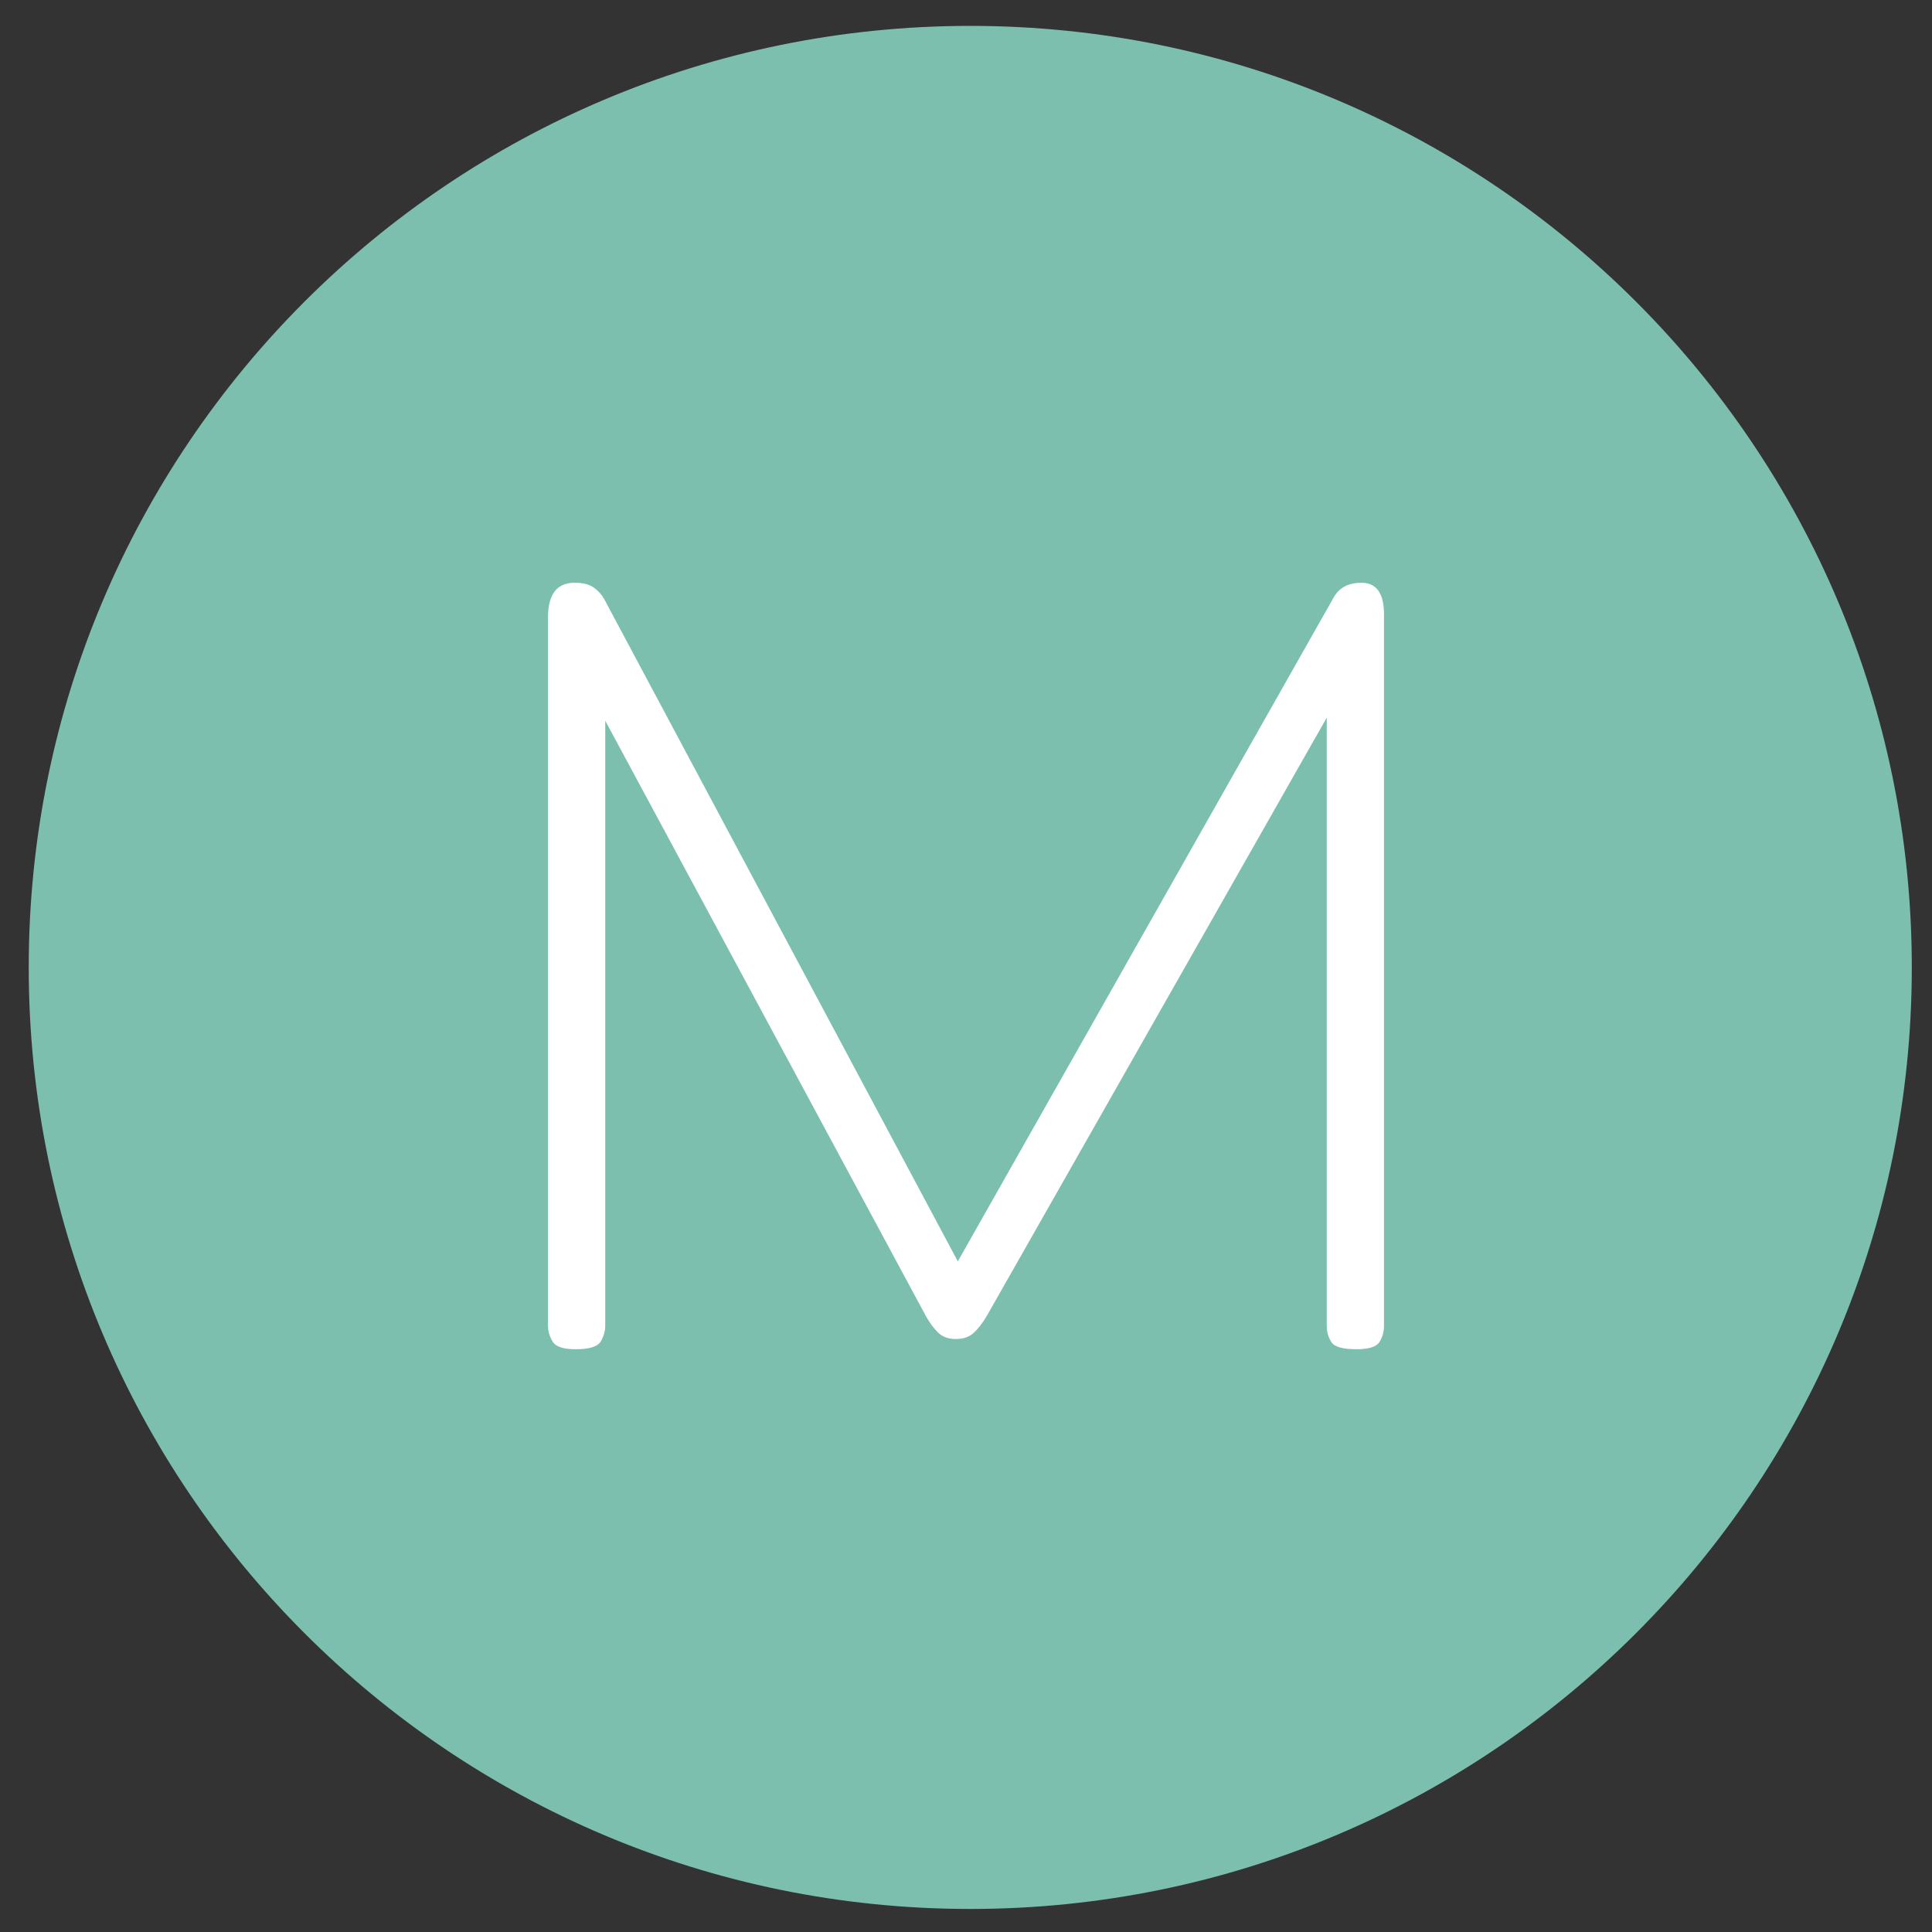 <?xml version="1.0" ?><!DOCTYPE svg  PUBLIC '-//W3C//DTD SVG 1.1//EN'  'http://www.w3.org/Graphics/SVG/1.1/DTD/svg11.dtd'>
<svg clip-rule="evenodd" fill-rule="evenodd" font-size="0" height="512px" image-rendering="optimizeQuality" preserveAspectRatio="xMidYMid" shape-rendering="geometricPrecision" text-rendering="geometricPrecision" version="1.1" viewBox="0, 0, 512000, 512000" width="512px" xml:space="preserve"
    xmlns="http://www.w3.org/2000/svg"
    xmlns:xlink="http://www.w3.org/1999/xlink"
    xmlns:xml="http://www.w3.org/XML/1998/namespace">
    <rect x="0" y="0" width="512000" height="512000" fill="#333333" stroke="none"/>
    <g>
        <path d="M257130 6860 C394934 6860 506647 118573 506647 256377 C506647 394181 394934 505894 257130 505894 C119326 505894 7613 394181 7613 256377 C7613 118573 119326 6860 257130 6860 z" style="fill:#7cbfaf;" />
    </g>
    <g>
        <path d="M253292 354854 C251305 354854 249725 354267 248552 353093 C247378 351920 246340 350521 245437 348895 L160395 190999 L160395 351333 C160395 352777 159989 354177 159176 355531 C158363 356886 156151 357563 152541 357563 C149291 357563 147259 356886 146446 355531 C145635 354177 145228 352778 145228 351333 L145228 163645 C145228 157506 147575 154437 152270 154437 C154436 154437 156106 154842 157280 155655 C158453 156468 159401 157506 160123 158770 L253832 334272 L353500 158229 C354944 155701 357382 154438 360812 154438 C364784 154438 366771 157236 366771 162833 L366771 351334 C366771 352959 366365 354404 365552 355667 C364739 356931 362708 357563 359459 357563 C355847 357563 353636 356931 352824 355667 C352011 354403 351605 352959 351605 351334 L351605 190187 L261417 348896 C260334 350702 259205 352146 258032 353229 C256858 354312 255278 354854 253292 354854 z" style="fill:#FFFFFF;" />
    </g>
</svg>